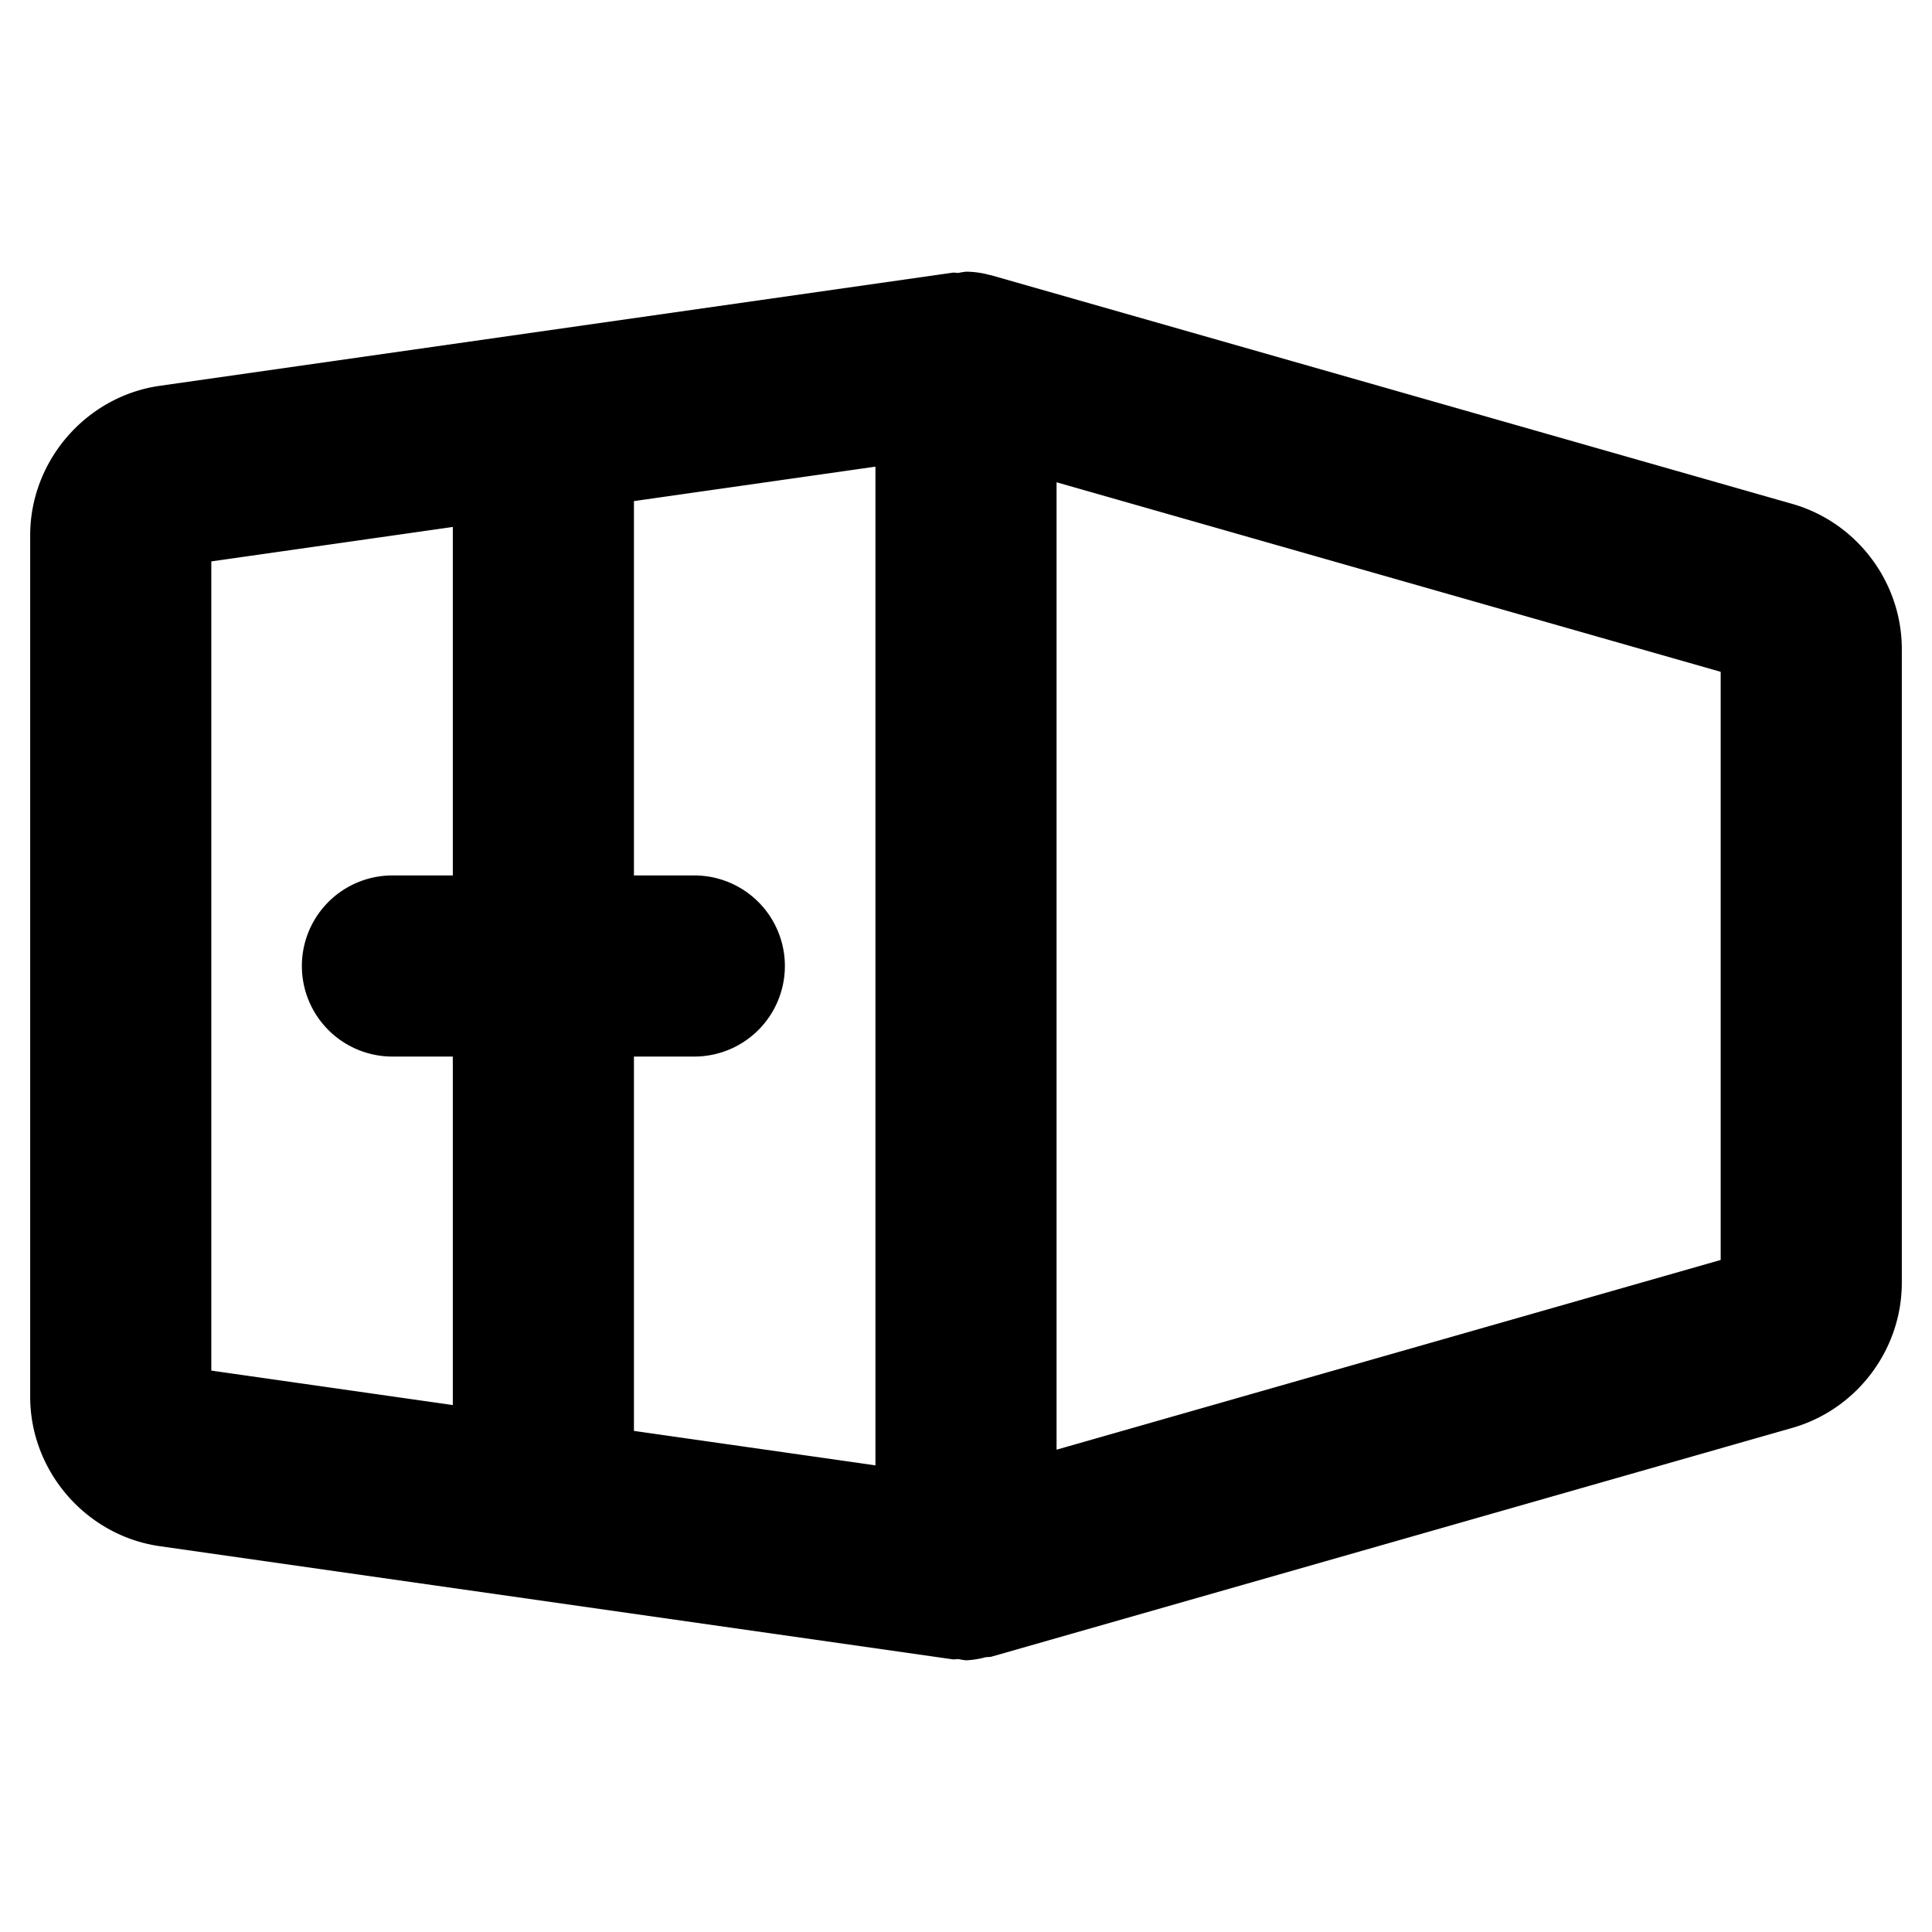 <svg xmlns="http://www.w3.org/2000/svg" viewBox="0 0 256 256"><path d="M128 36a12 12 0 0 0-1.045.166 12 12 0 0 0-.65-.045l-105.13 15C11.392 52.517 3.976 61.087 4 70.971v114.058c-.025 9.884 7.391 18.454 17.176 19.85l105.129 15a12 12 0 0 0 .652-.045A12 12 0 0 0 128 220a12 12 0 0 0 2.615-.414 12 12 0 0 0 .682-.047l106.2-30.34.003-.002c8.504-2.432 14.465-10.306 14.5-19.15V85.998c-.002-8.872-5.97-16.785-14.5-19.225l-.006-.002-106.201-30.31-.09-.006A12 12 0 0 0 128 36zm-12 25.834v132.334l-32-4.566V140h8a12 12 0 0 0 12-12 12 12 0 0 0-12-12h-8V66.398zm24 2.07 88 25.116v77.931l-88 25.14zm-80 5.92V116h-8a12 12 0 0 0-12 12 12 12 0 0 0 12 12h8v46.178l-32-4.567V74.39z"/></svg>